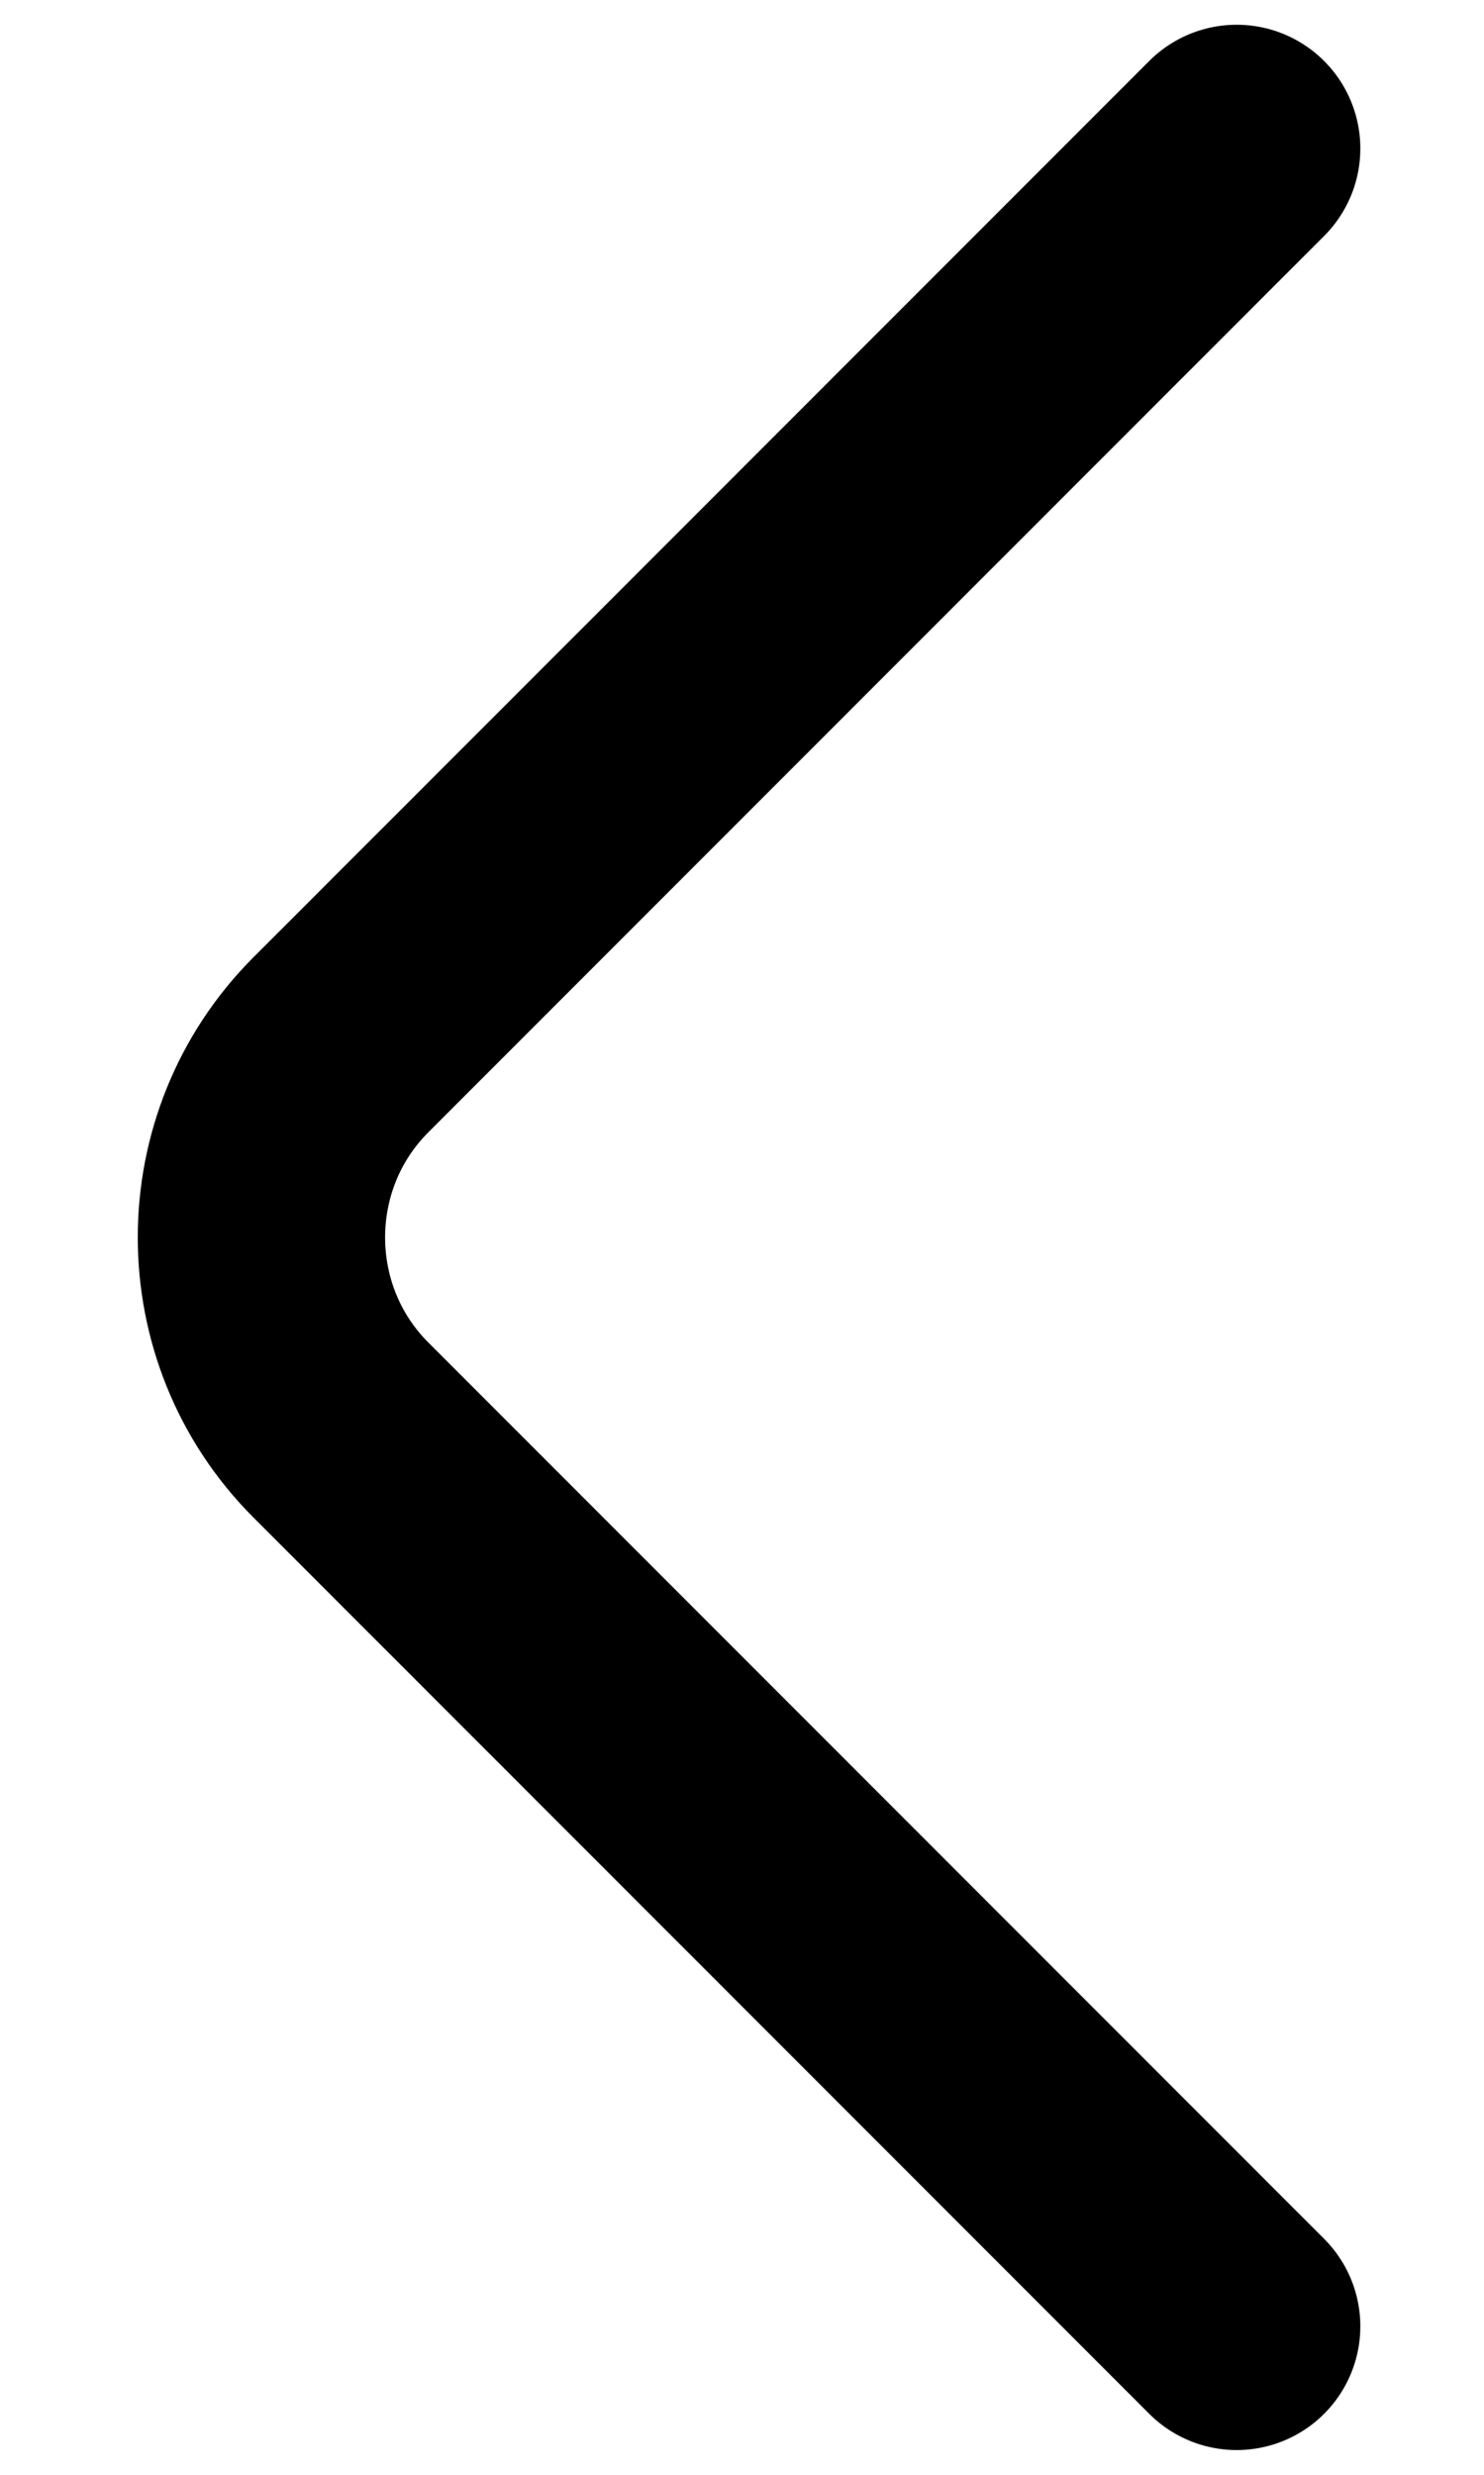 <svg width="9" height="15" viewBox="0 0 9 15" fill="none" xmlns="http://www.w3.org/2000/svg">
<path d="M7.5 14.1L2.067 8.667C1.425 8.025 1.425 6.975 2.067 6.333L7.5 0.9" stroke="black" stroke-width="1.5" stroke-miterlimit="10" stroke-linecap="round" stroke-linejoin="round"/>
</svg>
